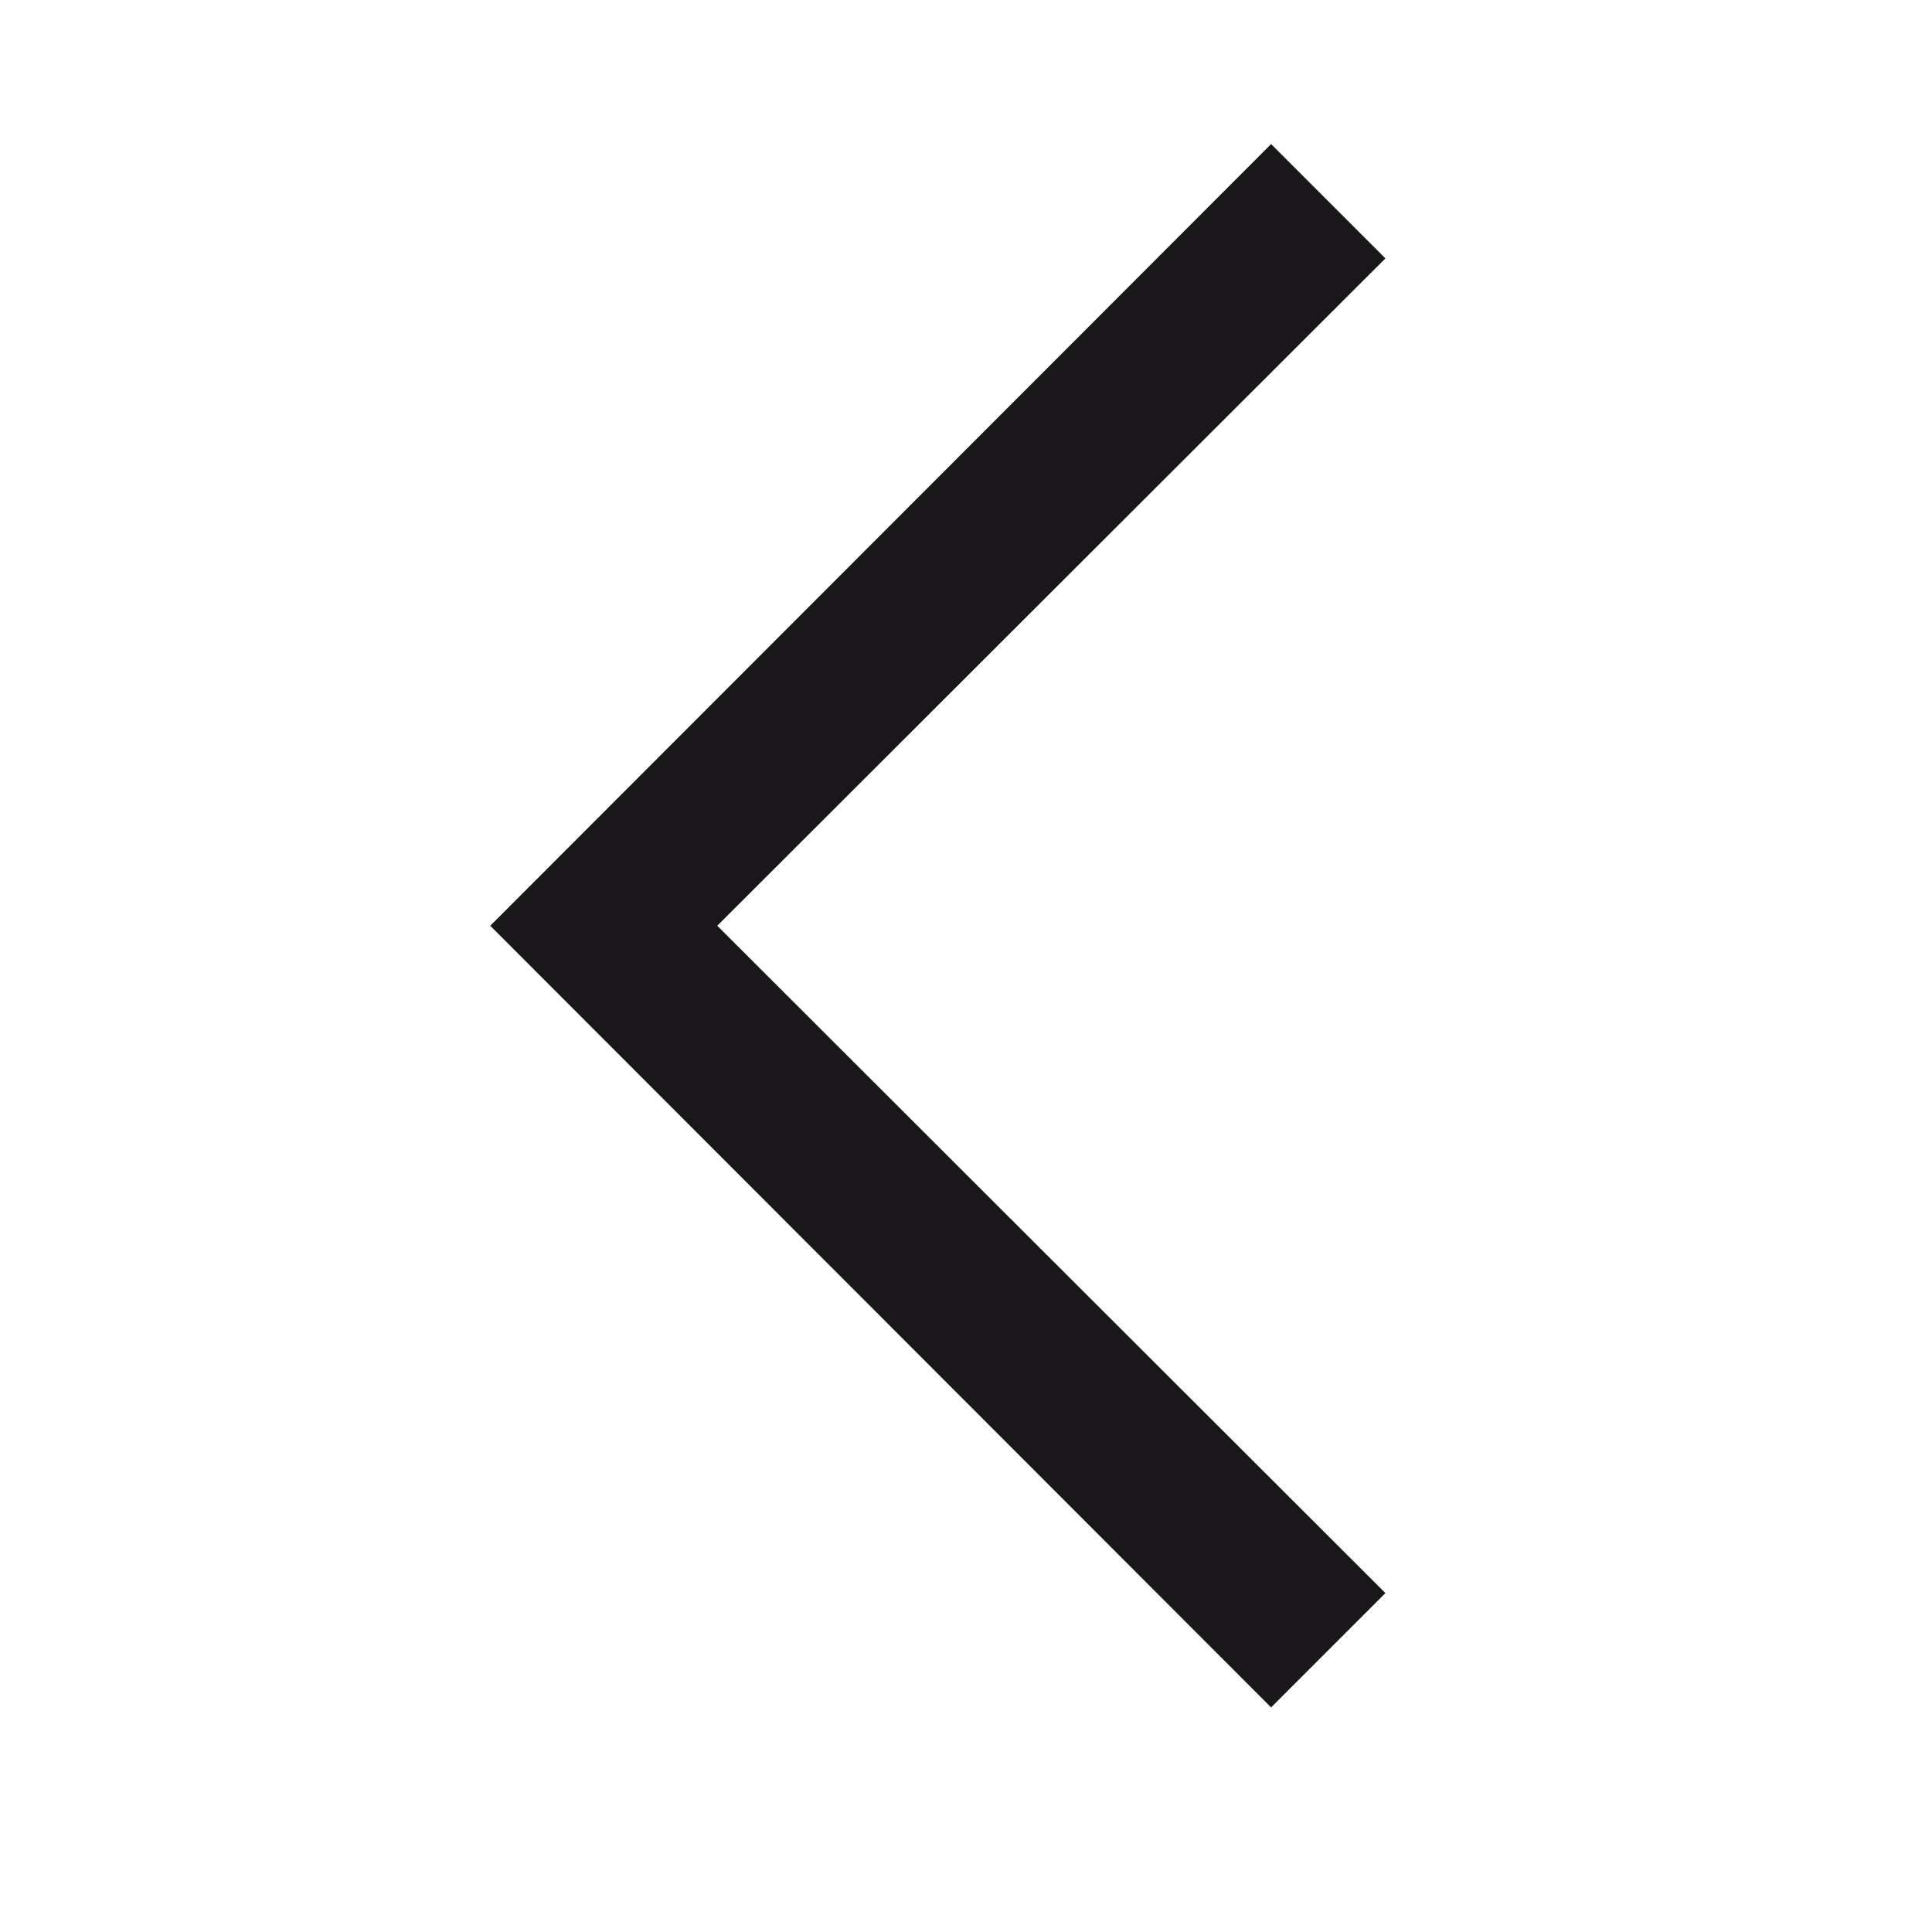 <svg xmlns="http://www.w3.org/2000/svg" width="24" height="24" viewBox="0 0 24 24"><defs><style>.a{fill:#1a171b;}</style></defs><title>chocolate-white-24-caret-left-large-double</title><polygon class="a" points="17.21 19.79 8.91 11.5 17.21 3.21 15.79 1.79 6.09 11.5 15.79 21.21 17.21 19.79 17.21 19.79"/></svg>
